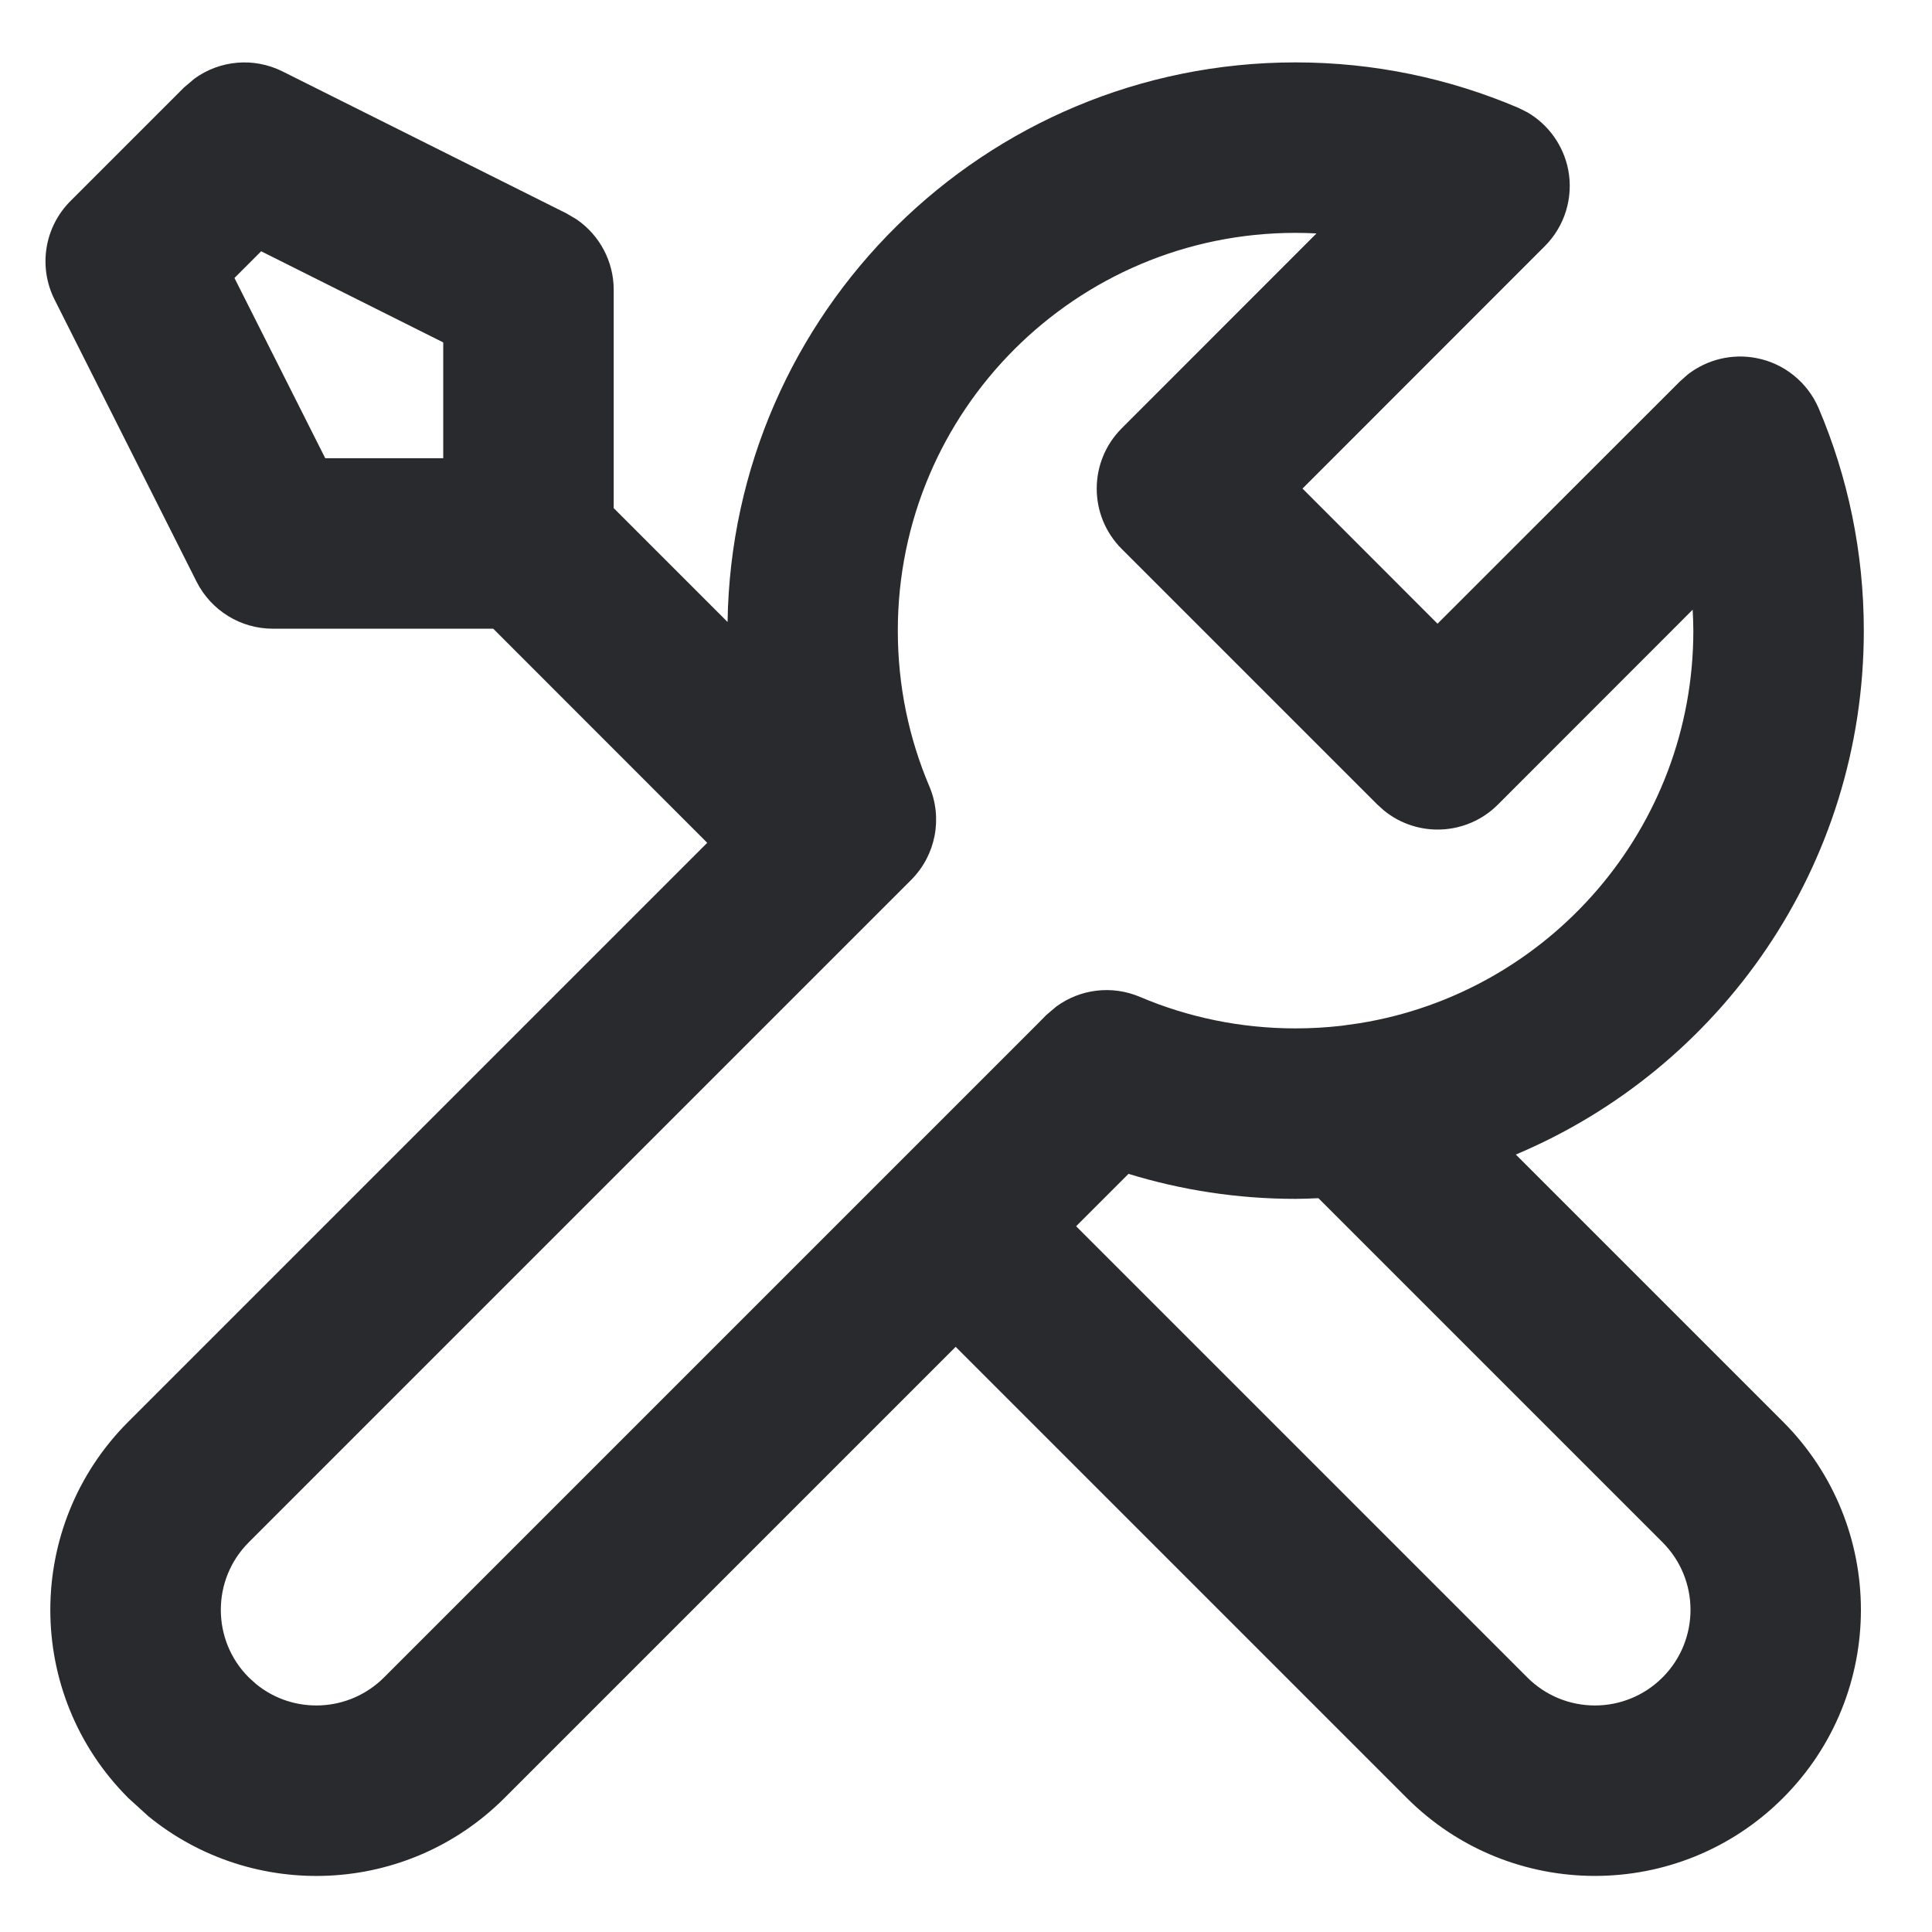 <svg width="17" height="17" viewBox="0 0 17 17" fill="none" xmlns="http://www.w3.org/2000/svg">
<path d="M14.9 5.549C14.9 5.487 14.897 5.426 14.894 5.365L13.18 7.08C12.906 7.354 12.471 7.372 12.177 7.131L12.12 7.08L9.87 4.83C9.577 4.537 9.577 4.062 9.87 3.769L11.584 2.054C11.523 2.051 11.462 2.049 11.4 2.049C9.467 2.049 7.9 3.616 7.9 5.549C7.9 6.037 7.999 6.499 8.177 6.918C8.297 7.2 8.234 7.525 8.018 7.742L2.189 13.571C1.861 13.899 1.861 14.432 2.189 14.76L2.253 14.818C2.583 15.088 3.071 15.068 3.379 14.76L9.12 9.019L9.207 8.931L9.293 8.858C9.504 8.702 9.784 8.667 10.031 8.772C10.45 8.95 10.913 9.049 11.4 9.049C11.537 9.049 11.672 9.041 11.804 9.026L11.966 9.003C13.63 8.733 14.9 7.289 14.9 5.549ZM9.469 10.79L13.439 14.76C13.768 15.089 14.3 15.089 14.629 14.76C14.957 14.432 14.957 13.899 14.629 13.571L11.601 10.543C11.534 10.546 11.467 10.549 11.4 10.549C10.889 10.549 10.396 10.472 9.93 10.329L9.469 10.79ZM2.063 2.446L2.862 4.032H3.9V3.013L2.298 2.211L2.063 2.446ZM16.4 5.549C16.4 7.624 15.137 9.402 13.338 10.159L15.689 12.51C16.603 13.425 16.603 14.907 15.689 15.821C14.775 16.735 13.293 16.735 12.379 15.821L8.409 11.851L4.439 15.821C3.582 16.678 2.226 16.732 1.306 15.982L1.129 15.821C0.214 14.907 0.214 13.425 1.129 12.51L6.223 7.416L4.34 5.532H2.4C2.117 5.532 1.858 5.372 1.73 5.119L0.48 2.636C0.335 2.347 0.391 1.998 0.62 1.769L1.62 0.769L1.711 0.692C1.934 0.53 2.232 0.502 2.485 0.628L4.985 1.878L5.076 1.932C5.277 2.071 5.4 2.301 5.4 2.549V4.471L6.402 5.473C6.443 2.747 8.664 0.549 11.4 0.549C12.093 0.549 12.754 0.691 13.356 0.947L13.439 0.988C13.625 1.096 13.757 1.28 13.799 1.494C13.846 1.738 13.769 1.991 13.592 2.167L11.461 4.299L12.649 5.488L14.782 3.356L14.851 3.295C15.021 3.163 15.242 3.109 15.456 3.151C15.7 3.198 15.905 3.364 16.003 3.593C16.259 4.195 16.4 4.857 16.4 5.549Z" fill="#292A2E"/>
</svg>

